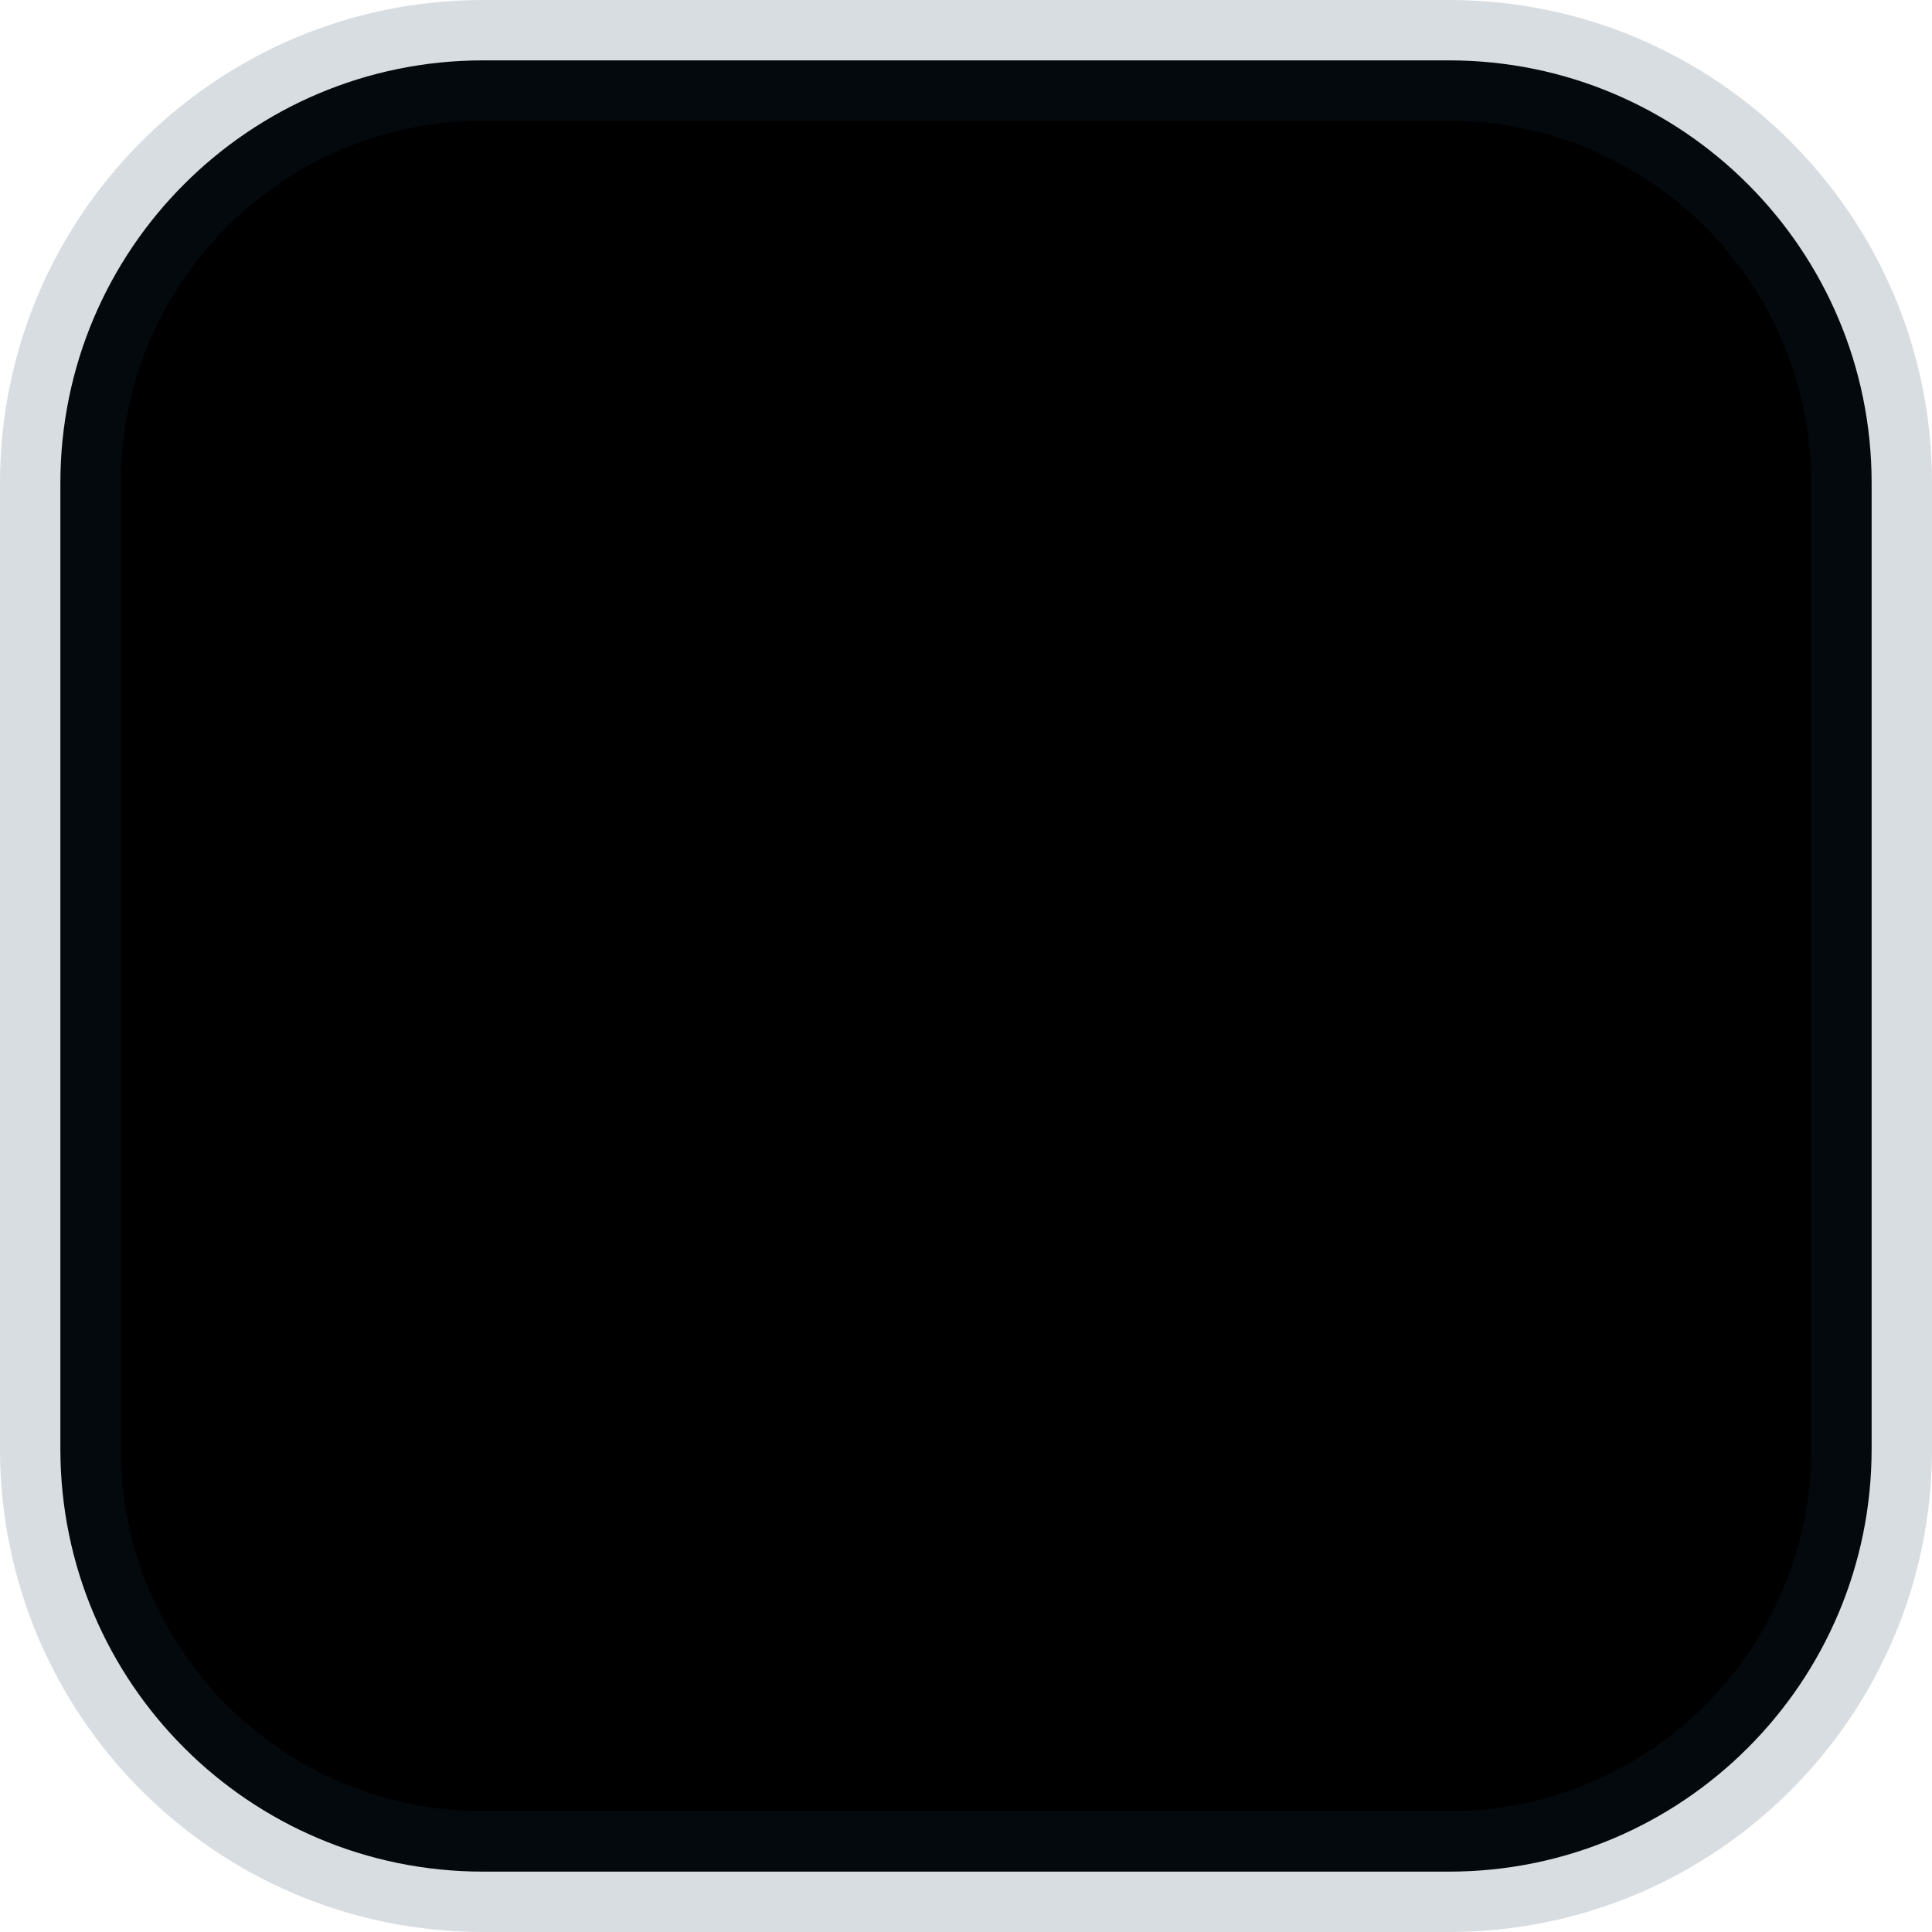 <svg width="32" height="32" viewBox="0 0 32 32">
<path d="M8 1H24C27.866 1 31 4.134 31 8V24C31 27.866 27.866 31 24 31H8C4.134 31 1 27.866 1 24V8C1 4.134 4.134 1 8 1Z" stroke="#1D3653" stroke-opacity="0.17" stroke-width="2"/>
<path fill-rule="evenodd" clip-rule="evenodd" d="M11.527 13.529C11.788 13.268 12.21 13.268 12.47 13.529L15.999 17.057L19.527 13.529C19.788 13.268 20.21 13.268 20.47 13.529C20.73 13.789 20.73 14.211 20.47 14.471L16.47 18.471C16.21 18.732 15.788 18.732 15.527 18.471L11.527 14.471C11.267 14.211 11.267 13.789 11.527 13.529Z"/>
</svg>
